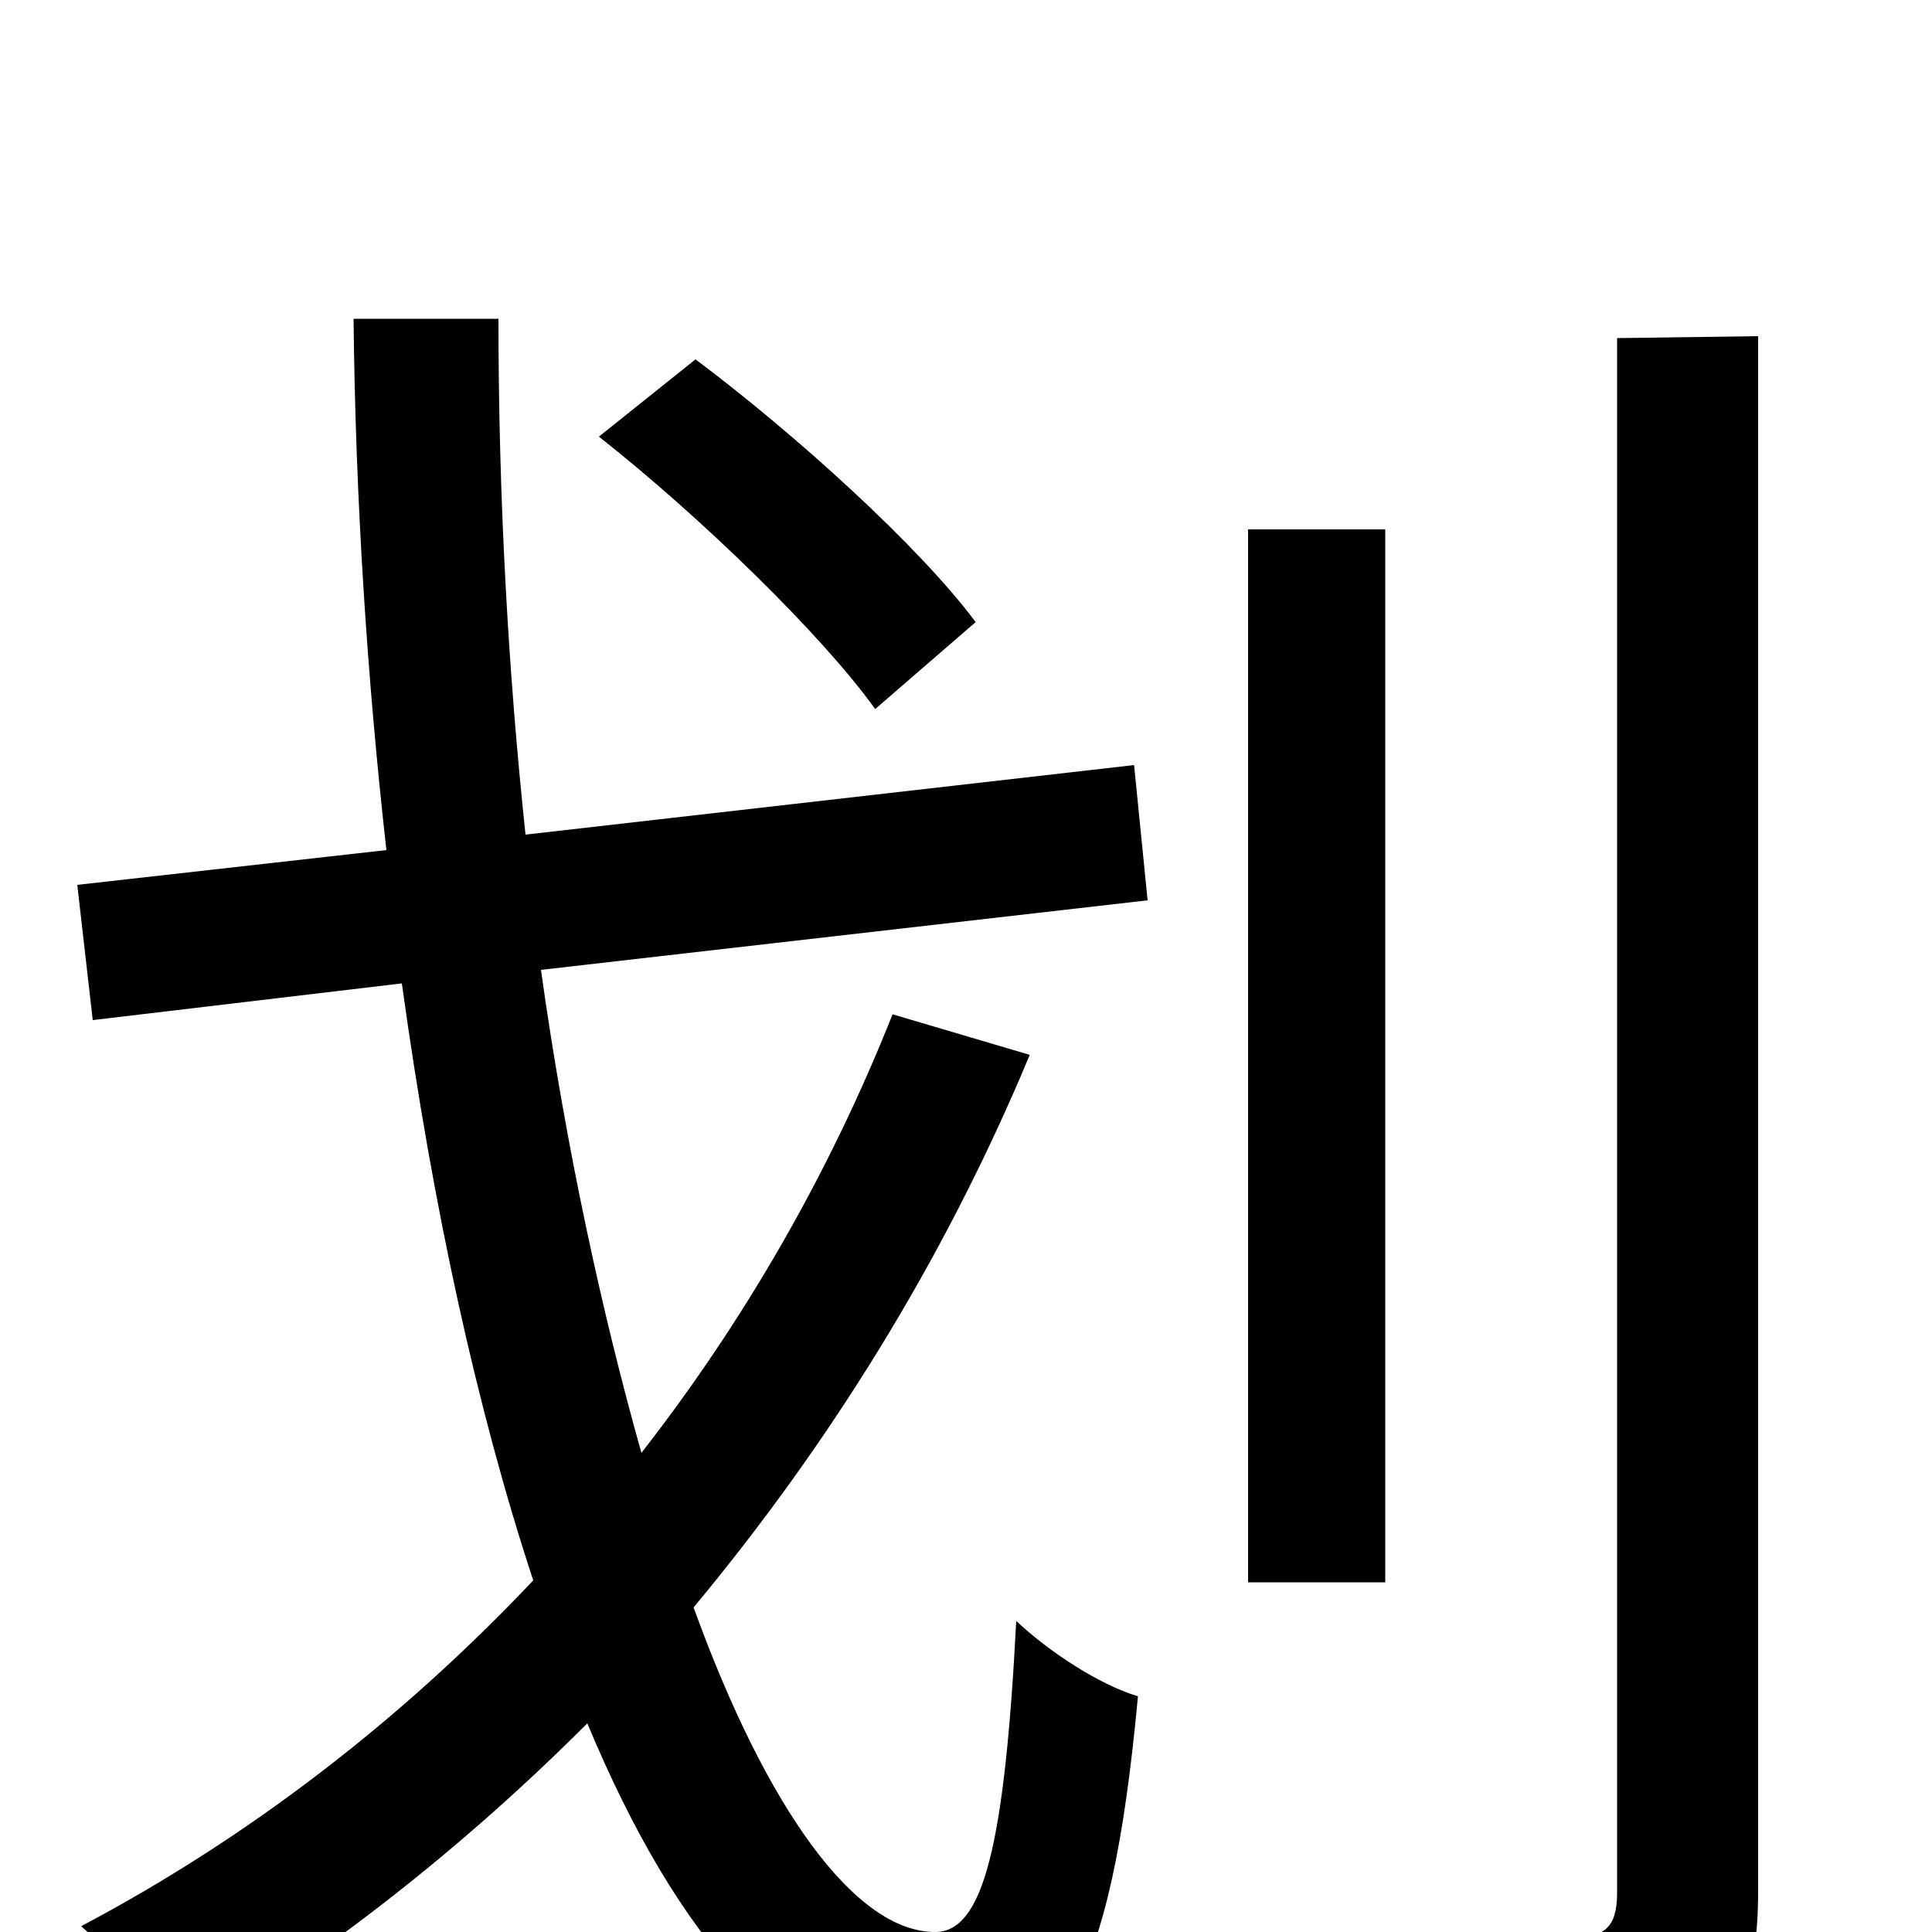 <svg xmlns="http://www.w3.org/2000/svg" viewBox="0 -1000 1000 1000">
	<path fill="#000000" d="M505 -678C476 -717 412 -775 360 -814L310 -774C362 -733 425 -672 453 -633ZM594 -534L587 -604L272 -568C263 -653 258 -742 258 -835H183C184 -741 190 -649 200 -560L40 -542L48 -472L208 -491C224 -375 247 -270 276 -182C208 -110 129 -49 42 -3C58 11 84 40 95 56C170 11 240 -44 304 -108C351 5 411 73 480 73C548 73 575 29 589 -122C569 -128 543 -145 526 -161C520 -45 509 0 484 0C443 0 397 -63 359 -168C428 -251 488 -346 533 -454L462 -475C429 -392 385 -316 332 -248C312 -319 293 -405 280 -498ZM717 -726H646V-181H717ZM837 -825V-20C837 -2 830 3 813 3C796 4 739 5 676 3C686 24 697 56 701 76C787 76 837 74 868 61C898 49 910 28 910 -21V-826Z"/>
</svg>